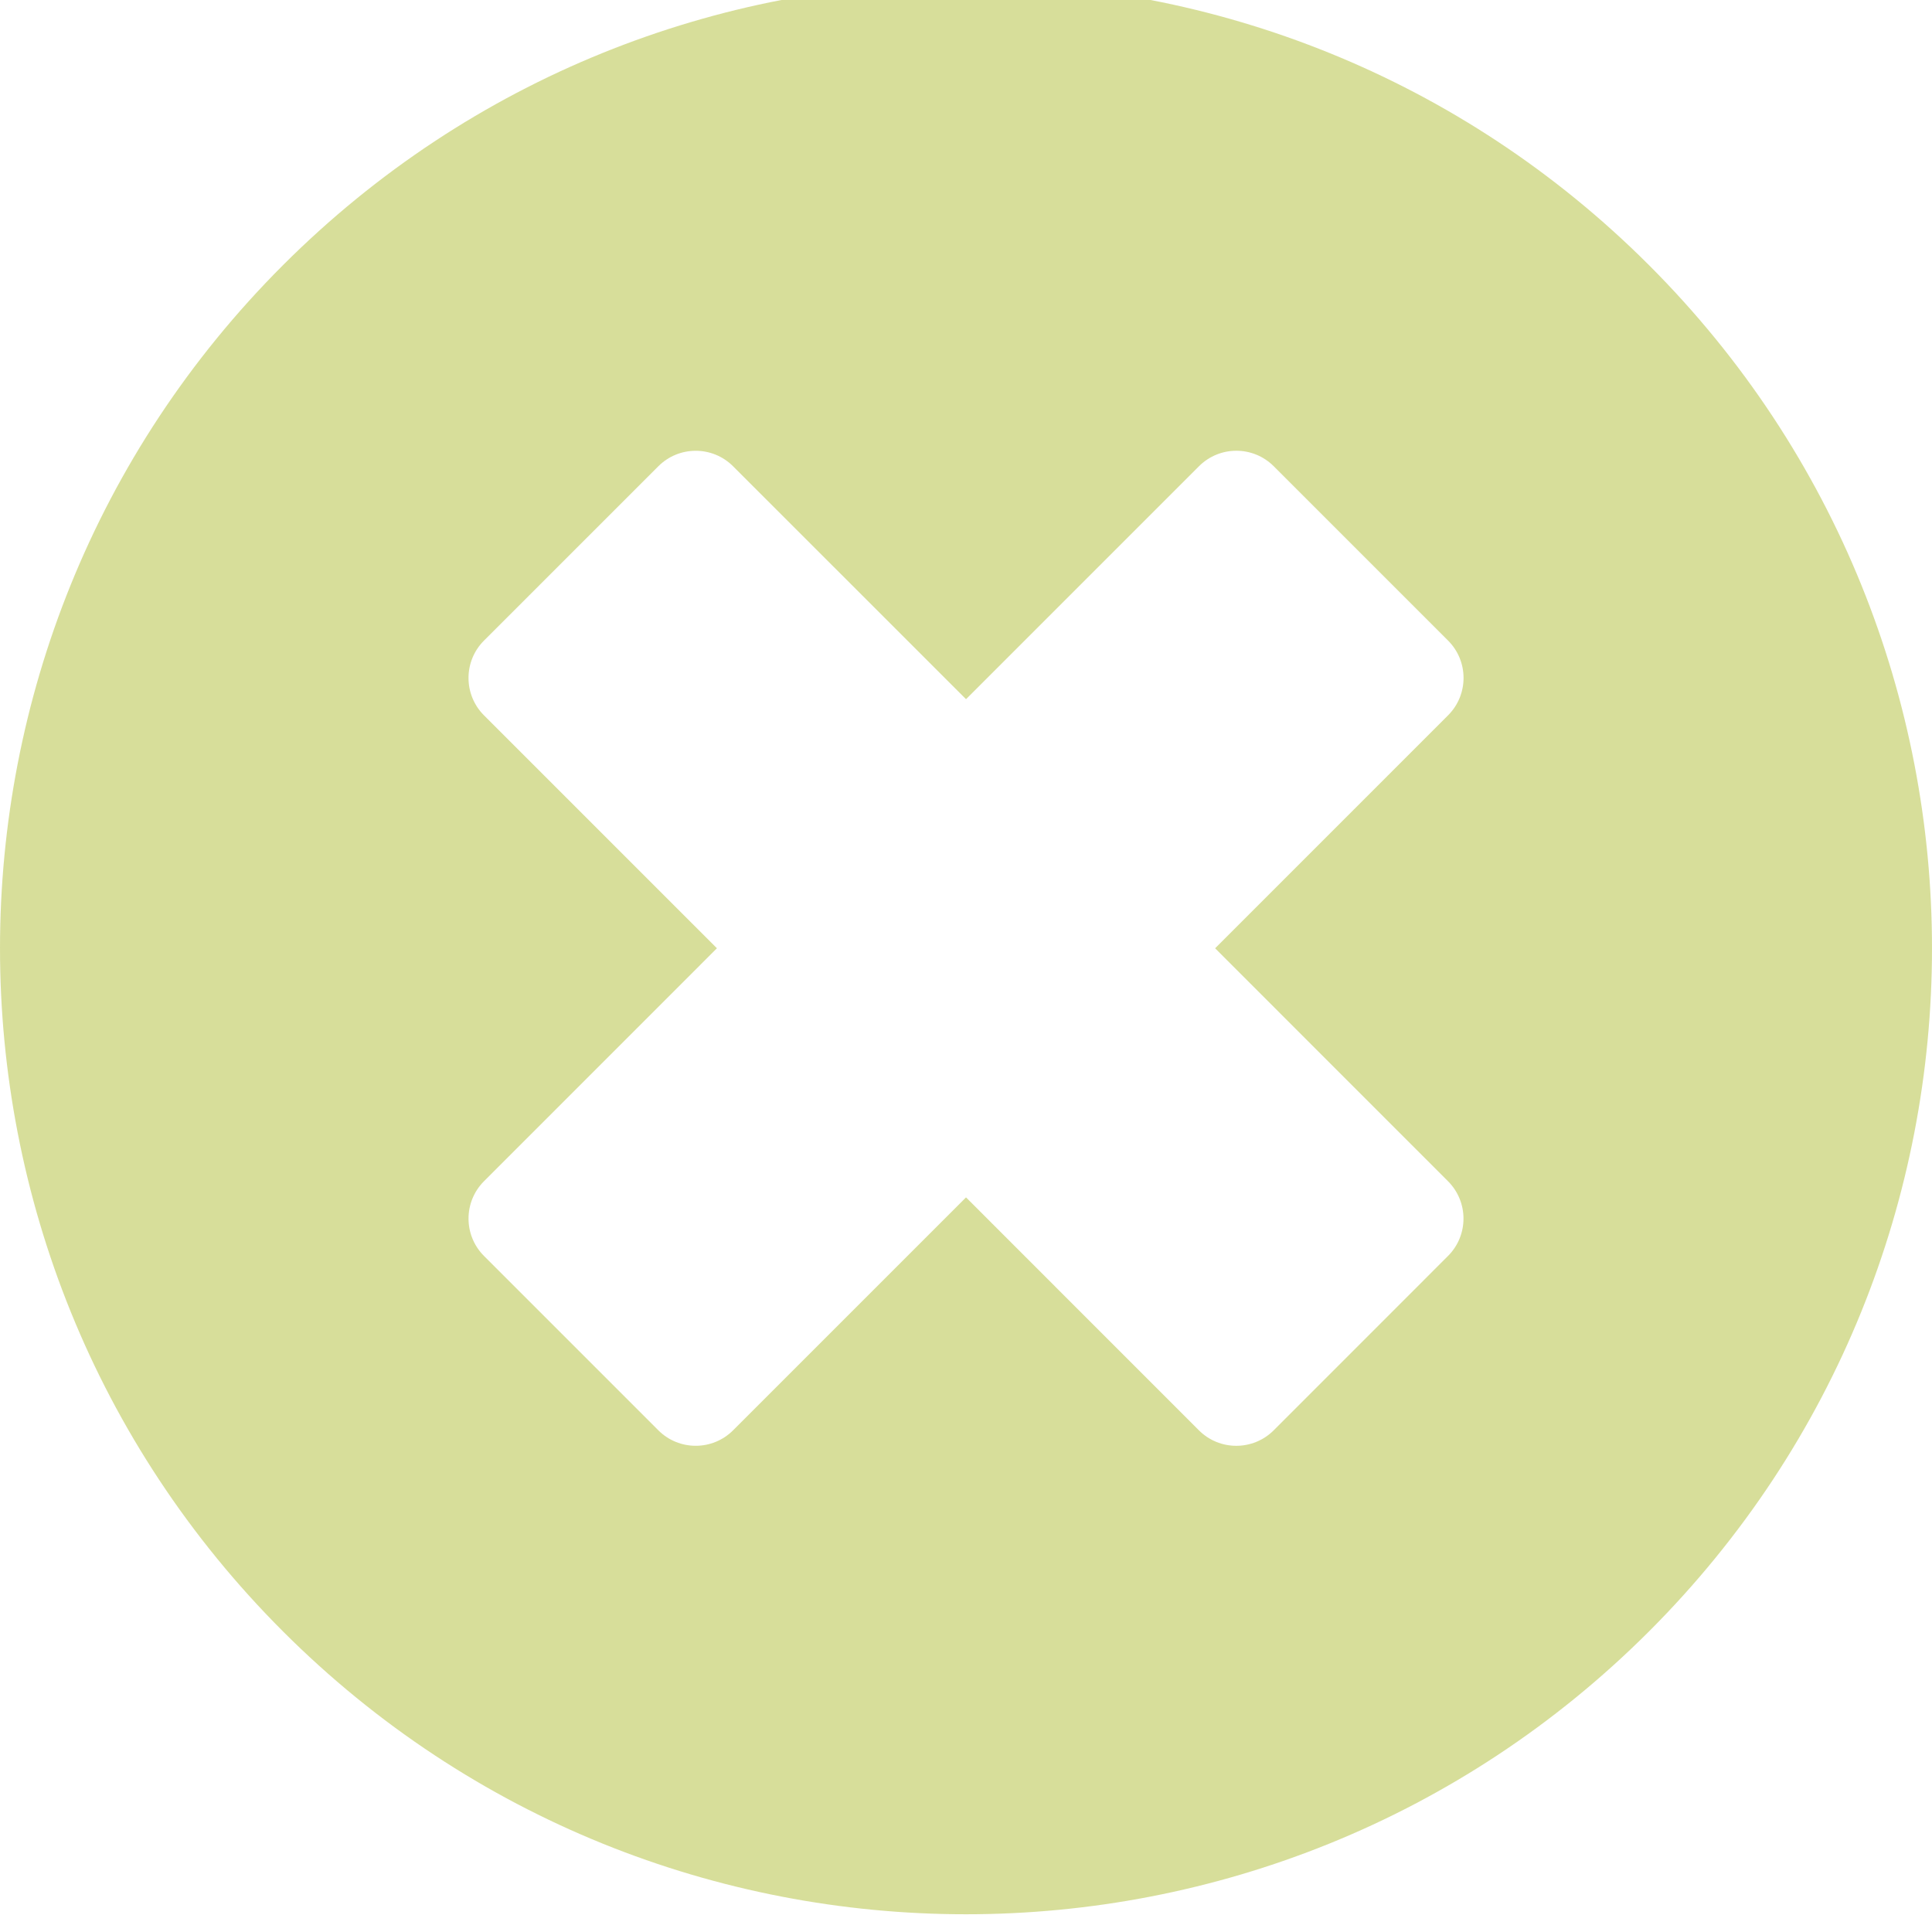 <?xml version="1.0" encoding="utf-8"?>
<!-- Generator: Adobe Illustrator 16.0.0, SVG Export Plug-In . SVG Version: 6.00 Build 0)  -->
<!DOCTYPE svg PUBLIC "-//W3C//DTD SVG 1.1//EN" "http://www.w3.org/Graphics/SVG/1.1/DTD/svg11.dtd">
<svg version="1.1" id="Layer_1" xmlns="http://www.w3.org/2000/svg" xmlns:xlink="http://www.w3.org/1999/xlink" x="0px" y="0px"
	 width="109.002px" height="109.002px" viewBox="0 0 109.002 109.002" enable-background="new 0 0 109.002 109.002"
	 xml:space="preserve">
<path opacity="0.5" fill="#B1BF36" enable-background="new    " d="M93.039,14.963c-21.283-21.283-55.792-21.283-77.076,0
	c-21.284,21.284-21.284,55.792,0,77.077c21.284,21.282,55.792,21.282,77.076,0C114.323,70.756,114.323,36.248,93.039,14.963z
	 M81.696,66.645c1.164,1.164,1.164,3.051,0,4.215l-9.836,9.839c-1.166,1.163-3.053,1.163-4.217,0L54.502,67.555L41.36,80.697
	c-1.164,1.164-3.053,1.164-4.217,0l-9.836-9.836c-1.164-1.166-1.164-3.053,0-4.217l13.141-13.144L27.306,40.359
	c-1.164-1.166-1.164-3.053,0-4.217l9.838-9.836c1.164-1.164,3.051-1.164,4.215,0l13.144,13.142l13.144-13.144
	c1.164-1.164,3.051-1.164,4.215,0l9.838,9.838c1.164,1.164,1.164,3.051,0,4.215L68.556,53.501L81.696,66.645z"/>
</svg>
